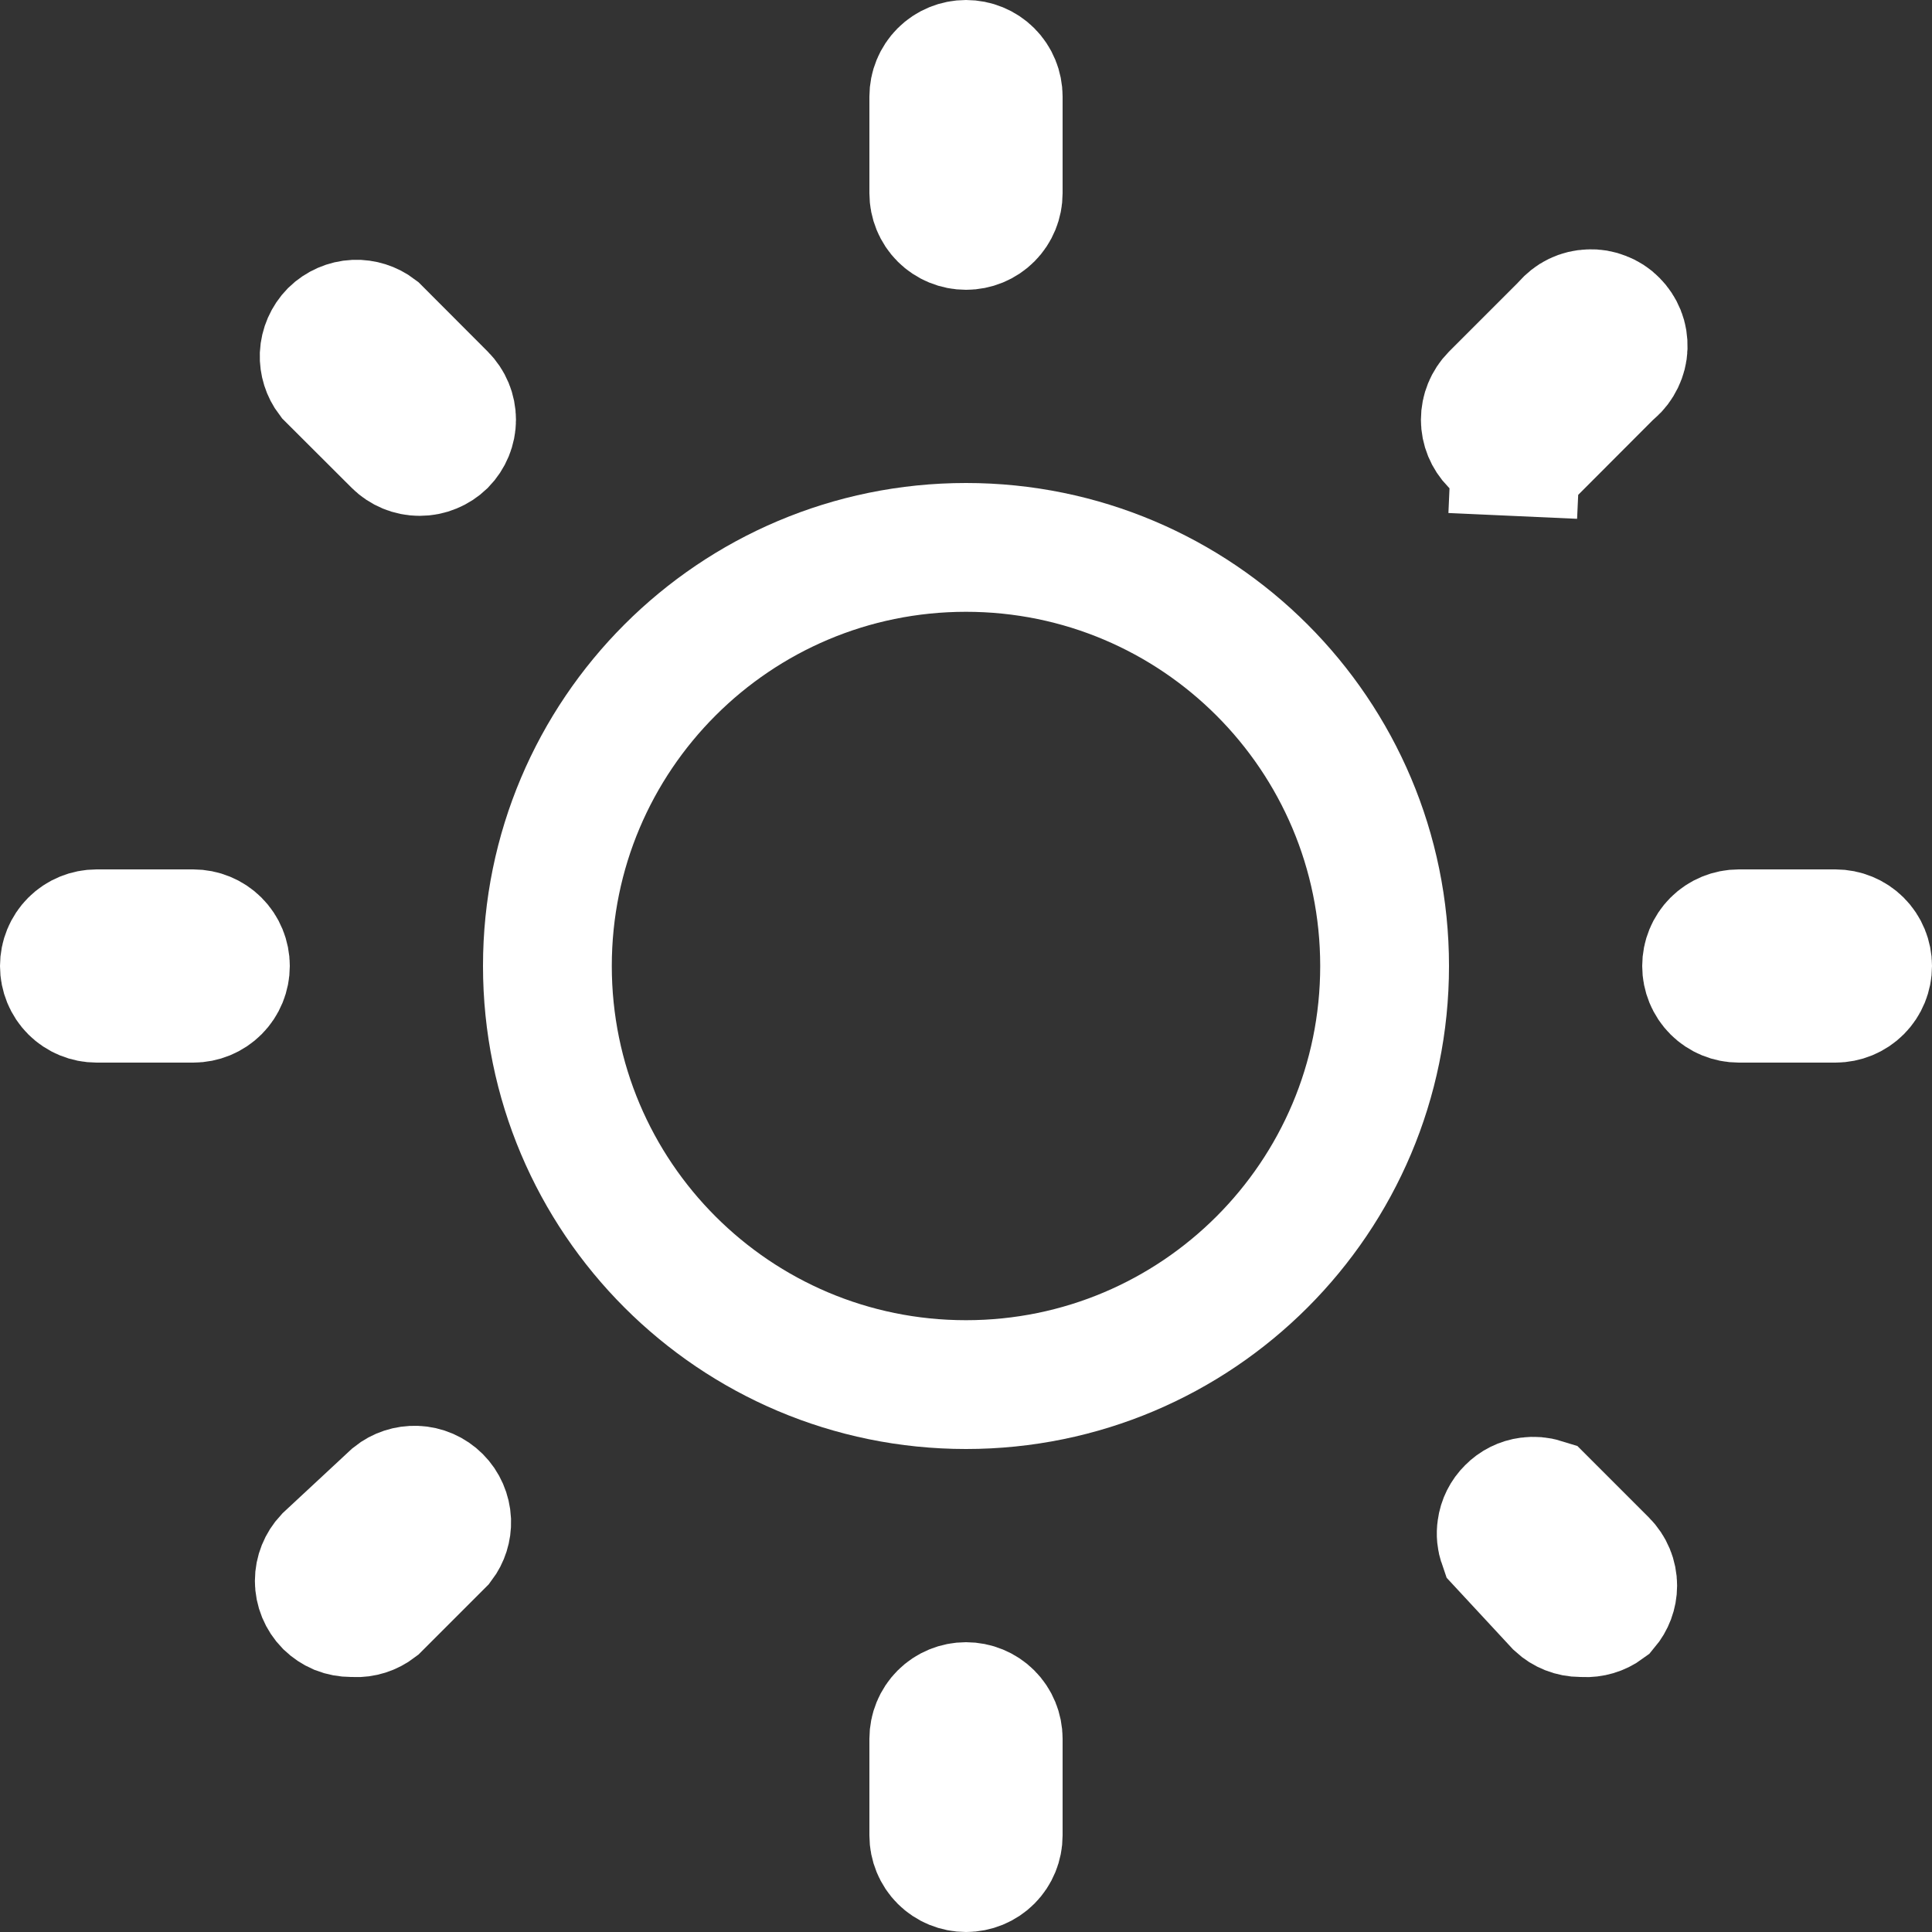 <svg width="35" height="35" viewBox="0 0 15 15" fill="none" xmlns="http://www.w3.org/2000/svg">
<rect x="0" y="0" width="15" height="15" fill="#333333" stroke="none"/>
<g id="Group 7">
<path id="Vector" d="M10.75 7.5C10.75 9.295 9.295 10.75 7.5 10.75C5.705 10.75 4.25 9.295 4.25 7.5C4.25 5.705 5.705 4.25 7.5 4.25C9.295 4.25 10.75 5.705 10.75 7.5Z" stroke="white"/>
<path id="Vector_2" d="M14.25 7.75H13.5C13.434 7.75 13.37 7.724 13.323 7.677C13.276 7.63 13.25 7.566 13.25 7.5C13.25 7.434 13.276 7.37 13.323 7.323C13.37 7.276 13.434 7.25 13.5 7.25H14.25C14.316 7.25 14.38 7.276 14.427 7.323C14.474 7.37 14.5 7.434 14.5 7.5C14.5 7.566 14.474 7.63 14.427 7.677C14.38 7.724 14.316 7.75 14.25 7.75Z" stroke="white"/>
<path id="Vector_3" d="M1.5 7.75H0.75C0.684 7.75 0.62 7.724 0.573 7.677C0.526 7.63 0.5 7.566 0.5 7.5C0.5 7.434 0.526 7.37 0.573 7.323C0.62 7.276 0.684 7.25 0.75 7.25H1.5C1.566 7.25 1.63 7.276 1.677 7.323C1.724 7.37 1.75 7.434 1.75 7.5C1.75 7.566 1.724 7.63 1.677 7.677C1.63 7.724 1.566 7.75 1.5 7.75Z" stroke="white"/>
<path id="Vector_4" d="M12.136 2.551L12.15 2.537L12.162 2.523C12.185 2.497 12.212 2.475 12.243 2.46C12.274 2.445 12.308 2.437 12.342 2.436C12.377 2.434 12.411 2.44 12.443 2.453C12.475 2.465 12.505 2.484 12.529 2.509C12.553 2.533 12.572 2.562 12.585 2.594C12.598 2.626 12.603 2.661 12.602 2.695C12.601 2.729 12.592 2.763 12.577 2.794C12.562 2.825 12.541 2.853 12.515 2.875L12.5 2.888L12.486 2.901L11.955 3.433C11.955 3.433 11.955 3.433 11.954 3.433C11.93 3.458 11.901 3.477 11.869 3.489C11.836 3.501 11.802 3.507 11.767 3.506L11.745 4.005L11.768 3.506C11.706 3.503 11.648 3.477 11.604 3.434C11.558 3.387 11.532 3.324 11.532 3.259C11.532 3.193 11.558 3.13 11.604 3.083L12.136 2.551Z" stroke="white"/>
<path id="Vector_5" d="M2.754 12.521L2.741 12.52L2.727 12.52C2.694 12.52 2.662 12.514 2.631 12.502C2.601 12.489 2.574 12.471 2.551 12.449C2.505 12.402 2.479 12.339 2.479 12.274C2.479 12.21 2.504 12.149 2.547 12.103L3.061 11.625C3.108 11.587 3.167 11.568 3.228 11.57C3.29 11.572 3.35 11.598 3.395 11.643C3.439 11.687 3.465 11.747 3.468 11.81C3.47 11.868 3.452 11.925 3.417 11.971L2.919 12.469C2.872 12.505 2.814 12.524 2.754 12.521Z" stroke="white"/>
<path id="Vector_6" d="M7.5 1.75C7.434 1.75 7.37 1.724 7.323 1.677C7.276 1.63 7.25 1.566 7.25 1.5V0.75C7.25 0.684 7.276 0.62 7.323 0.573C7.37 0.526 7.434 0.5 7.5 0.5C7.566 0.5 7.63 0.526 7.677 0.573C7.724 0.62 7.75 0.684 7.75 0.75V1.5C7.75 1.566 7.724 1.63 7.677 1.677C7.63 1.724 7.566 1.75 7.5 1.75Z" stroke="white"/>
<path id="Vector_7" d="M7.5 14.5C7.434 14.5 7.37 14.474 7.323 14.427C7.276 14.38 7.25 14.316 7.25 14.25V13.5C7.25 13.434 7.276 13.37 7.323 13.323C7.37 13.276 7.434 13.25 7.5 13.25C7.566 13.25 7.63 13.276 7.677 13.323C7.724 13.37 7.75 13.434 7.75 13.5V14.25C7.75 14.316 7.724 14.38 7.677 14.427C7.63 14.474 7.566 14.5 7.5 14.5Z" stroke="white"/>
<path id="Vector_8" d="M3.258 3.505L3.257 3.505C3.192 3.505 3.129 3.479 3.083 3.433L2.568 2.919C2.533 2.873 2.515 2.816 2.517 2.757C2.52 2.695 2.546 2.635 2.59 2.59C2.635 2.546 2.695 2.52 2.757 2.517C2.816 2.515 2.873 2.533 2.919 2.568L3.433 3.083C3.48 3.13 3.506 3.193 3.506 3.259C3.506 3.324 3.48 3.387 3.434 3.434C3.411 3.456 3.384 3.474 3.354 3.486C3.323 3.499 3.291 3.505 3.258 3.505Z" stroke="white"/>
<path id="Vector_9" d="M12.299 12.521L12.286 12.52L12.272 12.52C12.209 12.52 12.148 12.496 12.102 12.453L11.669 11.986C11.656 11.949 11.652 11.91 11.658 11.871C11.665 11.817 11.69 11.767 11.729 11.729C11.767 11.69 11.817 11.665 11.871 11.658C11.908 11.653 11.945 11.656 11.98 11.667L12.448 12.135C12.495 12.182 12.521 12.245 12.521 12.311C12.521 12.371 12.499 12.428 12.461 12.473C12.415 12.507 12.357 12.524 12.299 12.521Z" stroke="white"/>
</g>
</svg>
